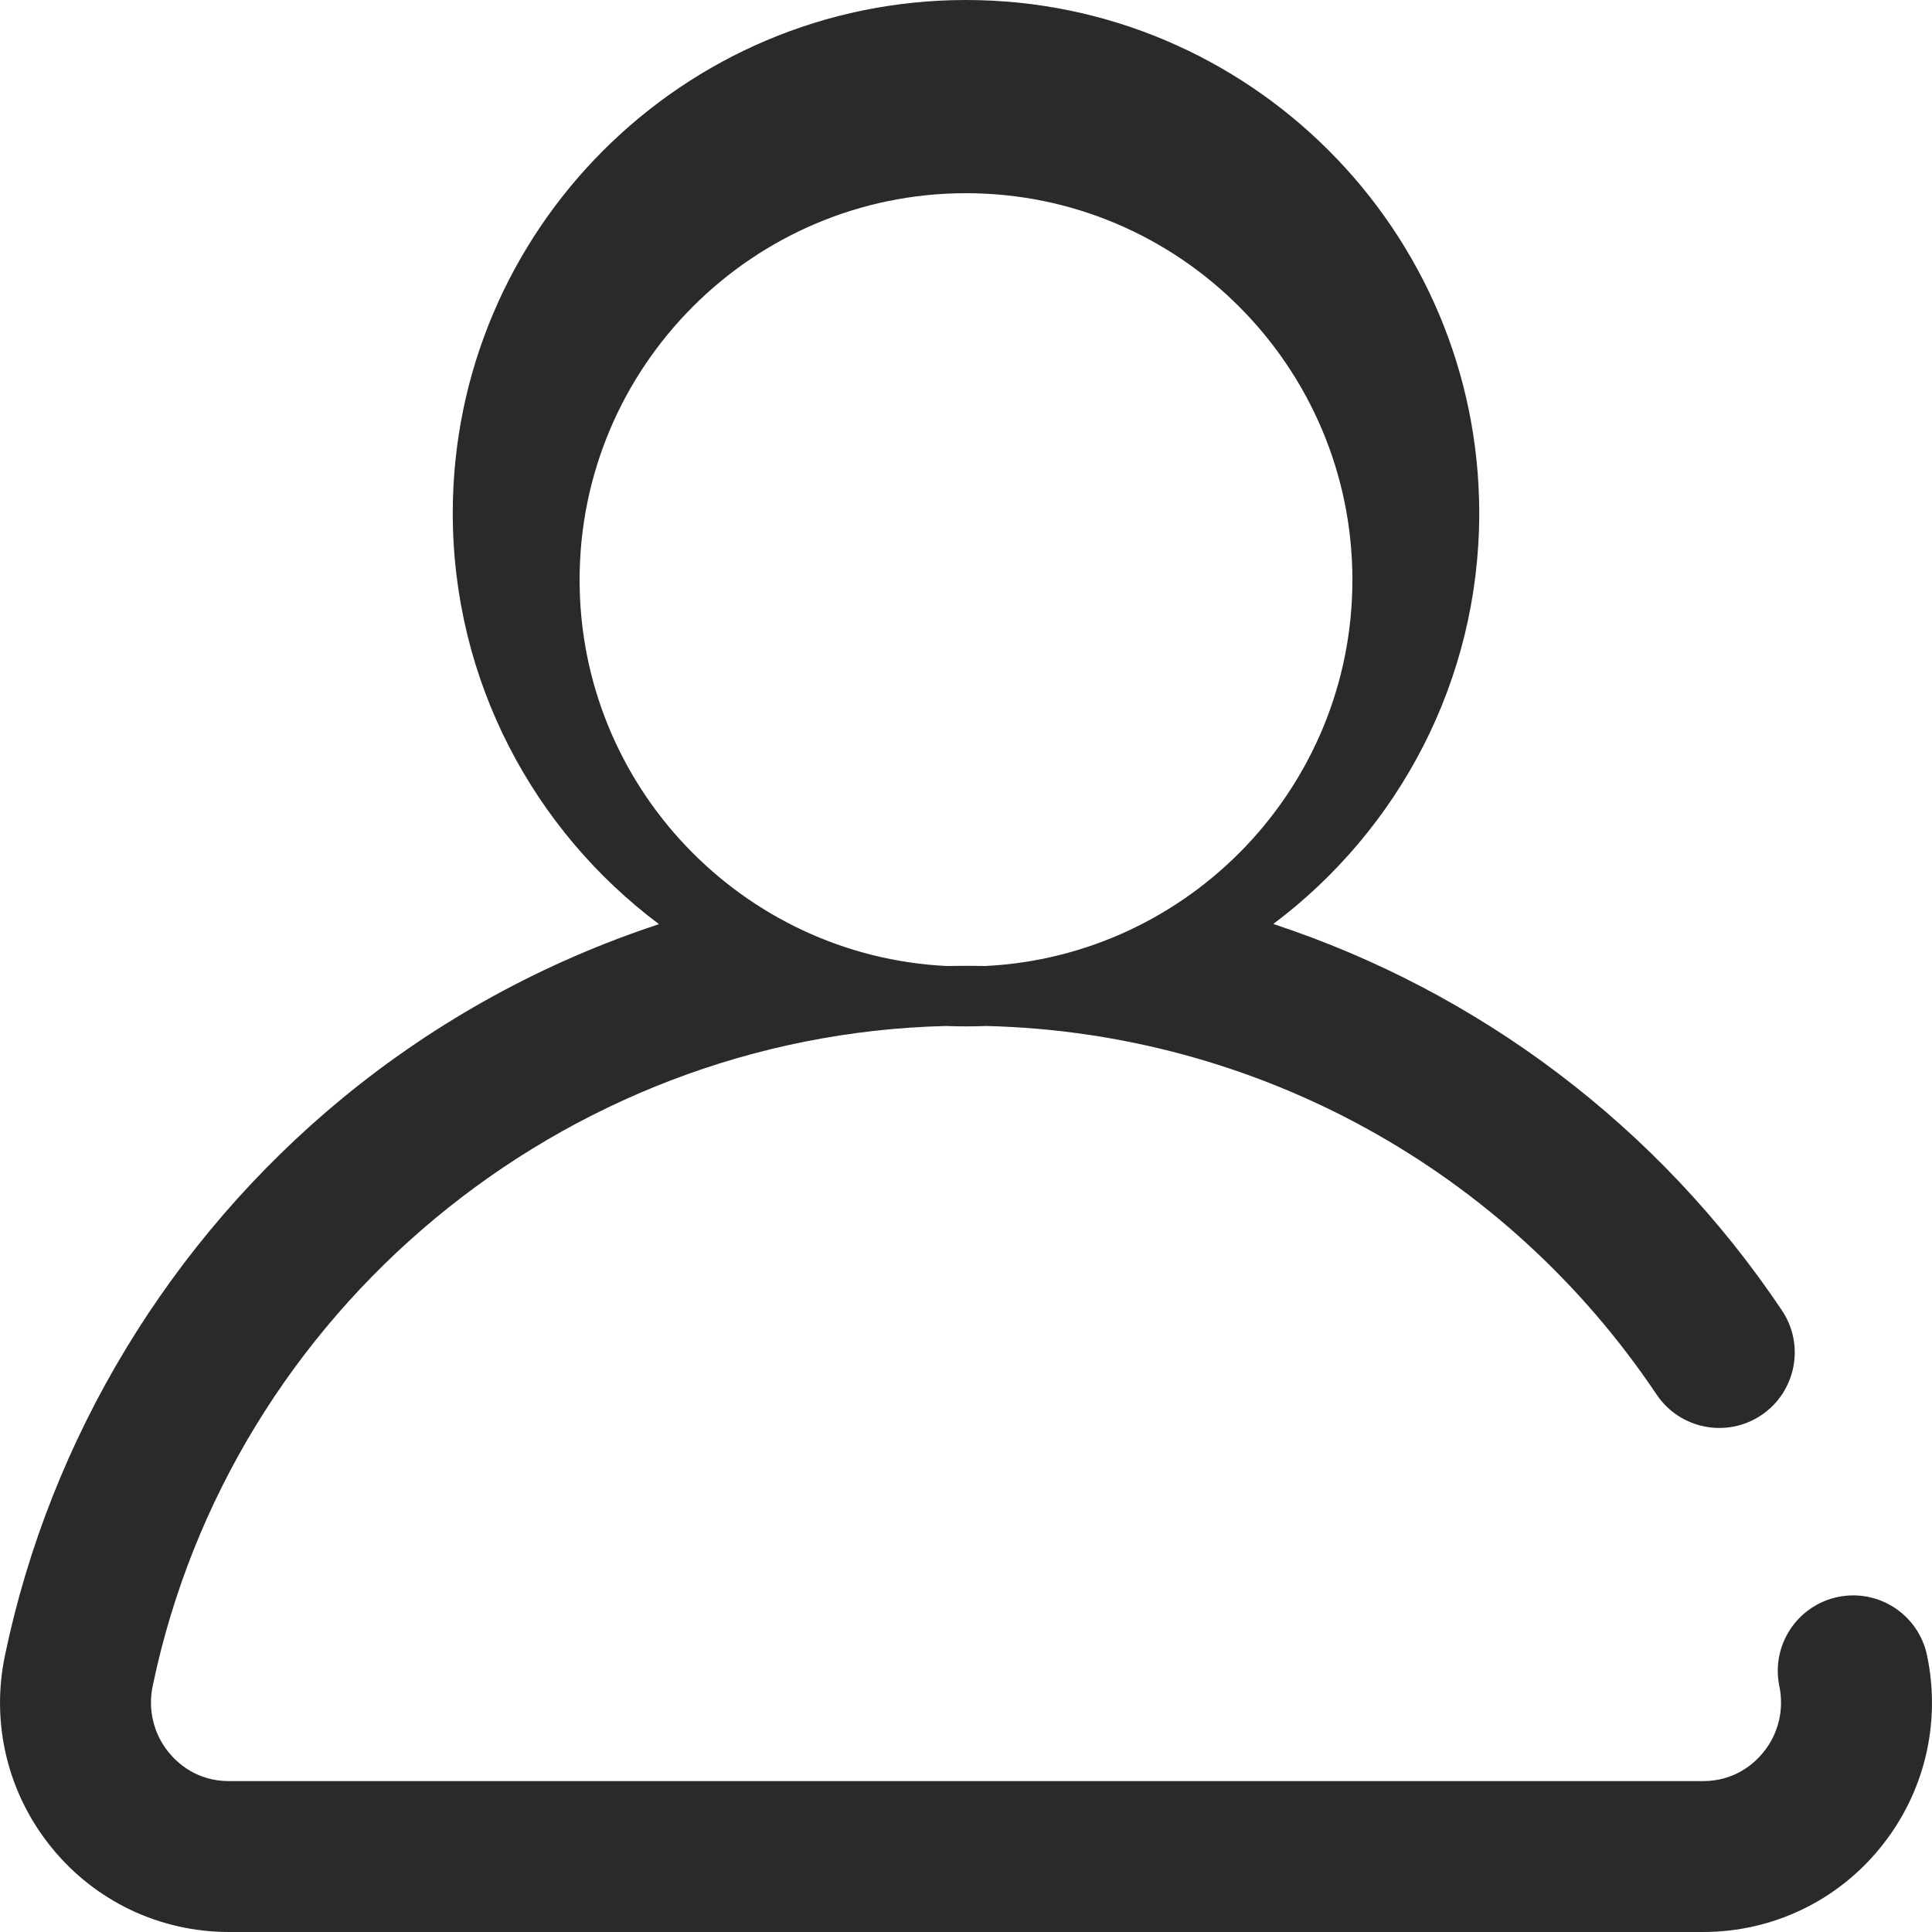 <?xml version="1.0" encoding="UTF-8"?>
<svg width="20px" height="20px" viewBox="0 0 20 20" version="1.1" xmlns="http://www.w3.org/2000/svg" xmlns:xlink="http://www.w3.org/1999/xlink">
    <title>user</title>
    <g id="Symbols" stroke="none" stroke-width="1" fill="none" fill-rule="evenodd">
        <g id="Header" transform="translate(-1111, -35)" fill="#2A2A2A">
            <g id="Login" transform="translate(1111, 35)">
                <path d="M6,6.003 C6,3.796 7.794,2 10,2 C12.206,2 14,3.796 14,6.003 C14,8.142 12.314,9.894 10.202,10 C10.135,9.999 10.068,9.998 10,9.998 C9.933,9.998 9.866,9.999 9.798,10 C7.686,9.895 6,8.142 6,6.003 Z M19.949,17.138 C19.861,16.715 19.448,16.444 19.025,16.532 C18.603,16.62 18.332,17.034 18.42,17.456 C18.47,17.699 18.41,17.949 18.254,18.14 C18.164,18.251 17.963,18.438 17.629,18.438 L2.371,18.438 C2.037,18.438 1.836,18.251 1.746,18.14 C1.59,17.949 1.53,17.699 1.58,17.456 C2.391,13.562 5.826,10.717 9.793,10.621 C9.862,10.624 9.931,10.625 10,10.625 C10.07,10.625 10.139,10.624 10.208,10.621 C13.002,10.688 15.585,12.103 17.149,14.436 C17.389,14.794 17.874,14.89 18.233,14.65 C18.591,14.409 18.687,13.924 18.447,13.566 C17.165,11.654 15.303,10.264 13.181,9.565 C14.474,8.595 15.313,7.05 15.313,5.312 C15.313,2.383 12.929,0 10,0 C7.071,0 4.687,2.383 4.687,5.312 C4.687,7.051 5.527,8.597 6.822,9.567 C5.635,9.957 4.522,10.565 3.548,11.366 C1.762,12.836 0.52,14.885 0.051,17.138 C-0.096,17.843 0.08,18.568 0.534,19.126 C0.985,19.682 1.655,20 2.371,20 L17.629,20 C18.345,20 19.015,19.682 19.466,19.126 C19.92,18.568 20.096,17.843 19.949,17.138 L19.949,17.138 Z" id="user"></path>
            </g>
        </g>
    </g>
</svg>